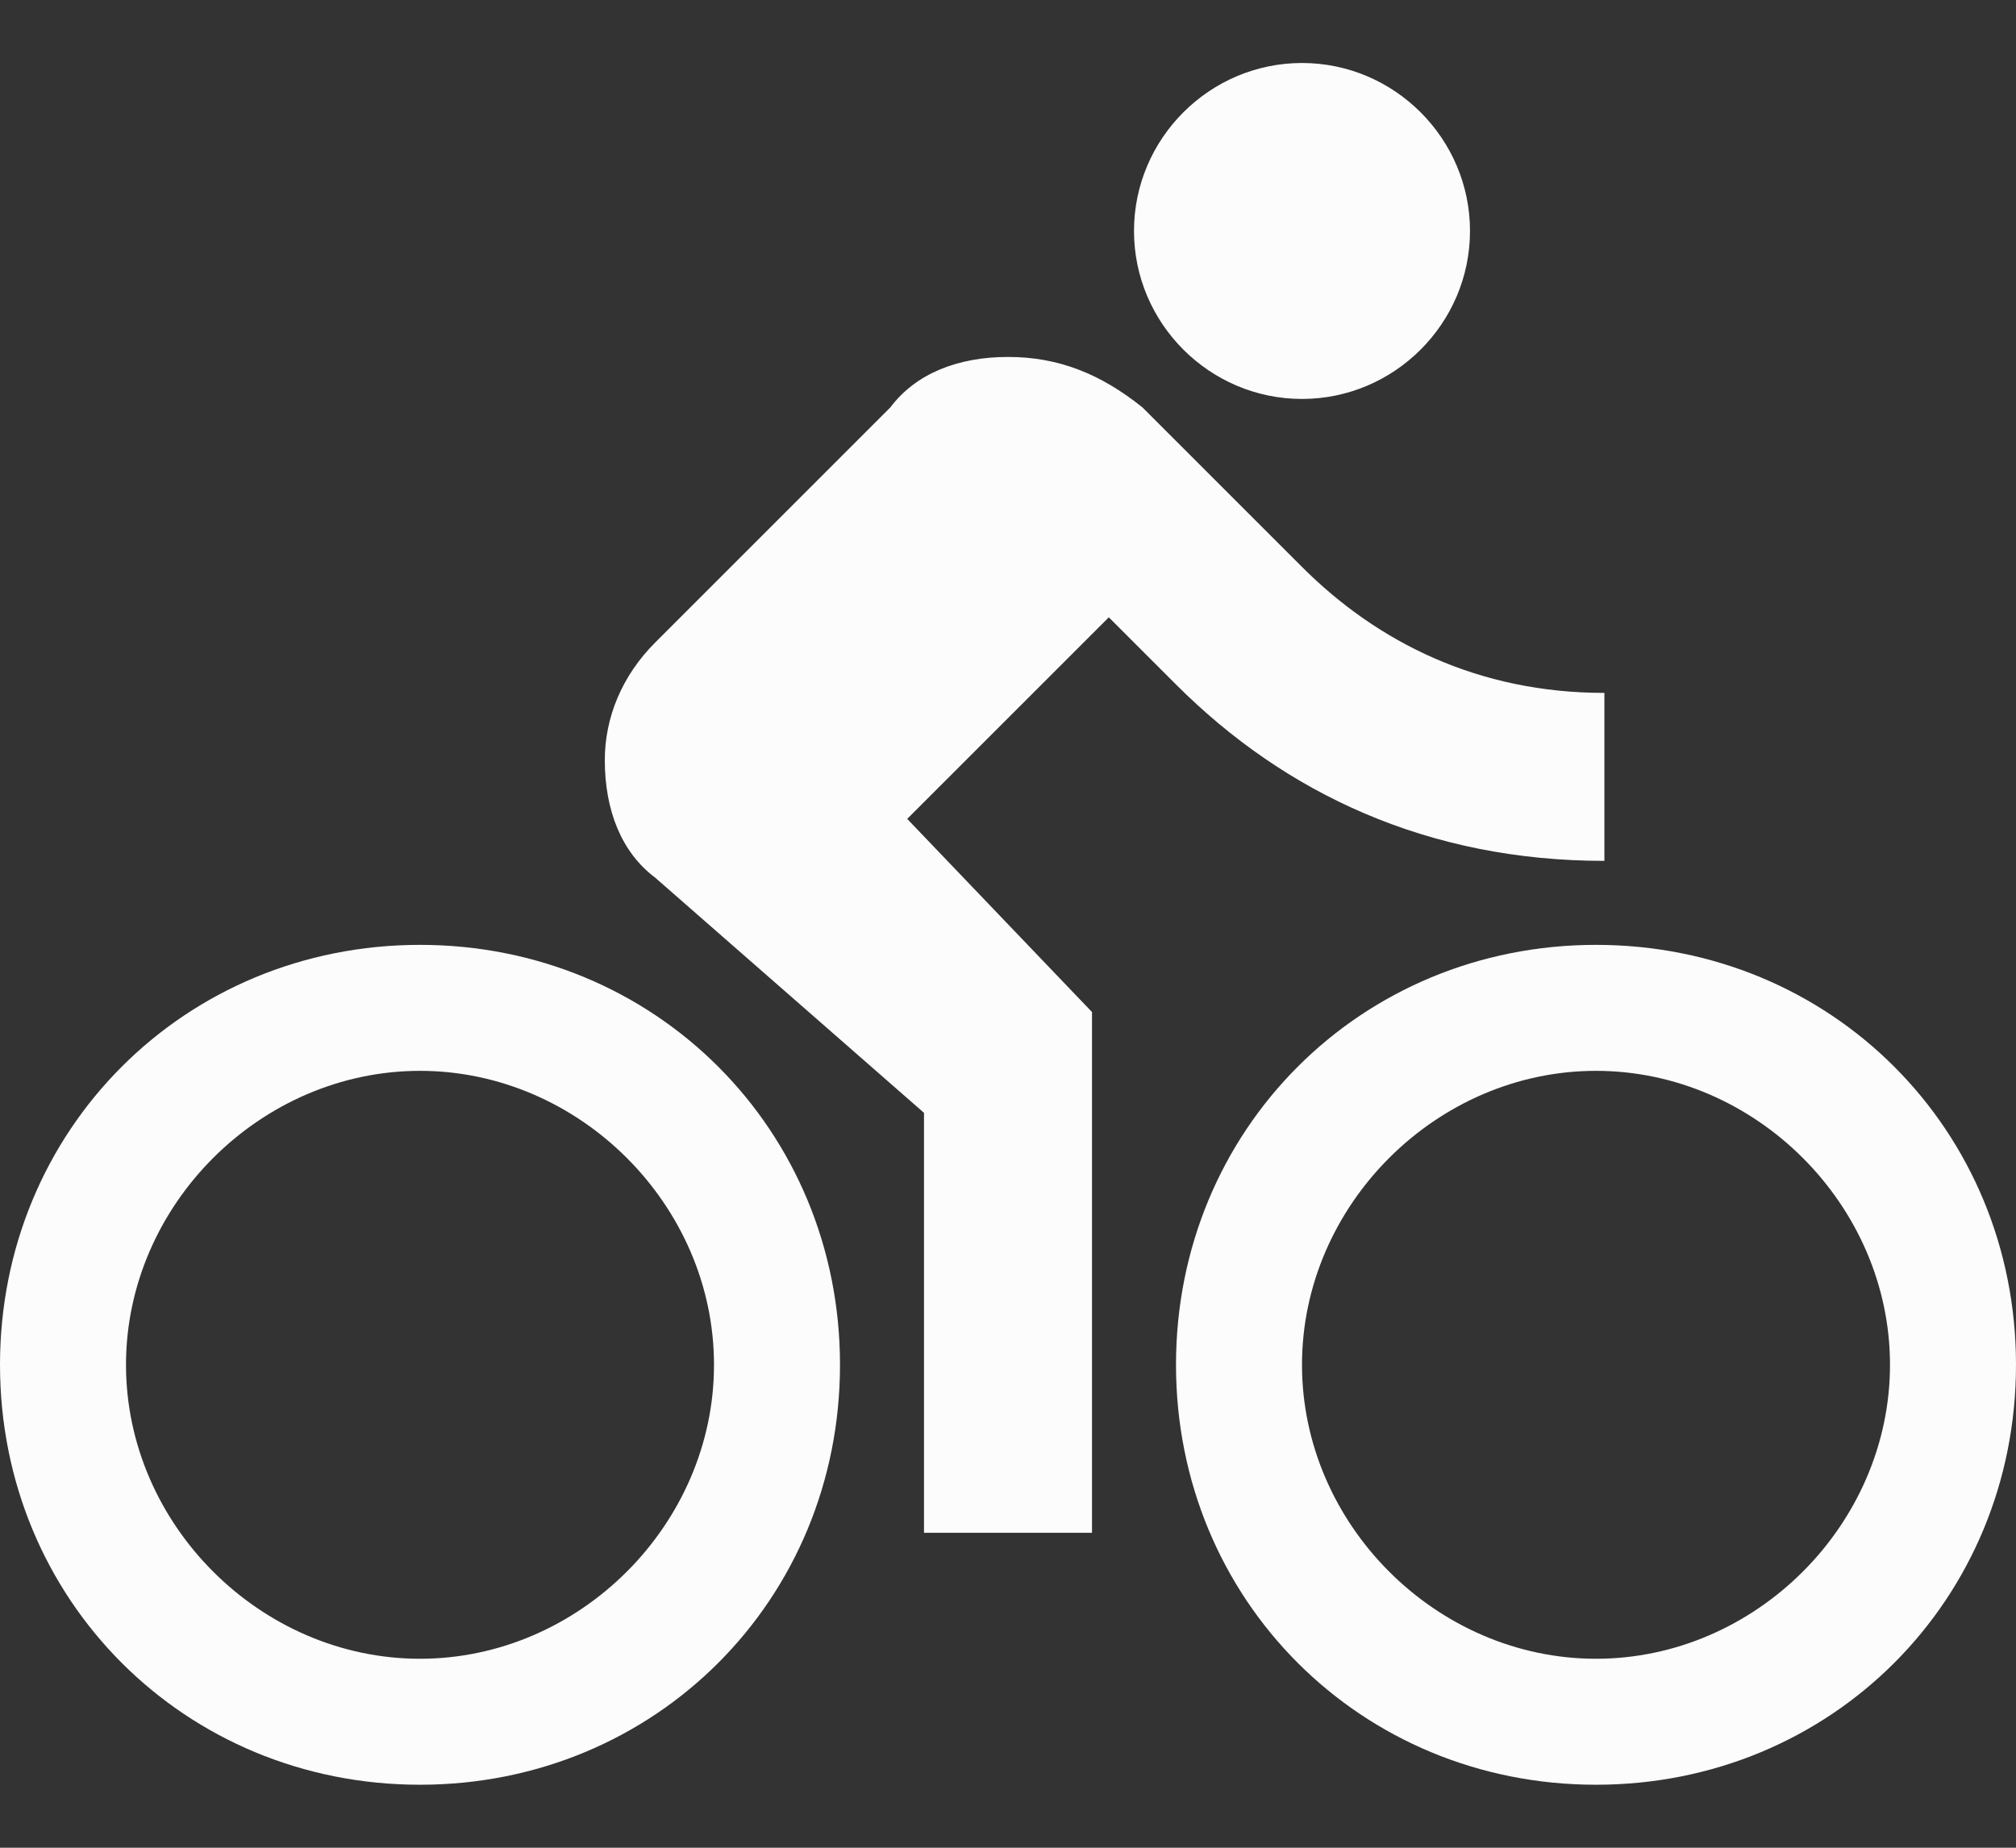 <svg width="24" height="22" viewBox="0 0 24 22" fill="none" xmlns="http://www.w3.org/2000/svg">
<rect x="0" y="0" width="24" height="22" fill="#333333" stroke="none"/>
<path d="M15.5 4.75C16.6 4.75 17.5 3.85 17.5 2.75C17.5 1.65 16.6 0.75 15.5 0.75C14.4 0.75 13.5 1.65 13.5 2.75C13.5 3.85 14.4 4.75 15.5 4.75ZM5 11.25C2.2 11.25 0 13.45 0 16.25C0 19.05 2.2 21.25 5 21.25C7.8 21.25 10 19.05 10 16.25C10 13.45 7.8 11.25 5 11.25ZM5 19.75C3.1 19.75 1.5 18.15 1.5 16.25C1.5 14.35 3.1 12.75 5 12.75C6.9 12.75 8.5 14.35 8.5 16.25C8.5 18.15 6.9 19.75 5 19.75ZM10.8 9.75L13.2 7.35L14 8.15C15.3 9.45 17 10.25 19.1 10.25V8.25C17.6 8.25 16.4 7.65 15.5 6.75L13.6 4.85C13.1 4.45 12.6 4.25 12 4.25C11.4 4.25 10.9 4.45 10.6 4.85L7.8 7.65C7.4 8.05 7.2 8.55 7.2 9.05C7.2 9.65 7.4 10.15 7.8 10.45L11 13.25V18.25H13V12.05L10.8 9.75ZM19 11.25C16.2 11.25 14 13.45 14 16.25C14 19.05 16.2 21.25 19 21.25C21.8 21.25 24 19.05 24 16.25C24 13.45 21.8 11.25 19 11.25ZM19 19.75C17.1 19.75 15.5 18.15 15.5 16.25C15.5 14.35 17.1 12.75 19 12.75C20.9 12.75 22.5 14.35 22.5 16.25C22.5 18.15 20.9 19.75 19 19.75Z" fill="#FCFCFC"/>
</svg>
